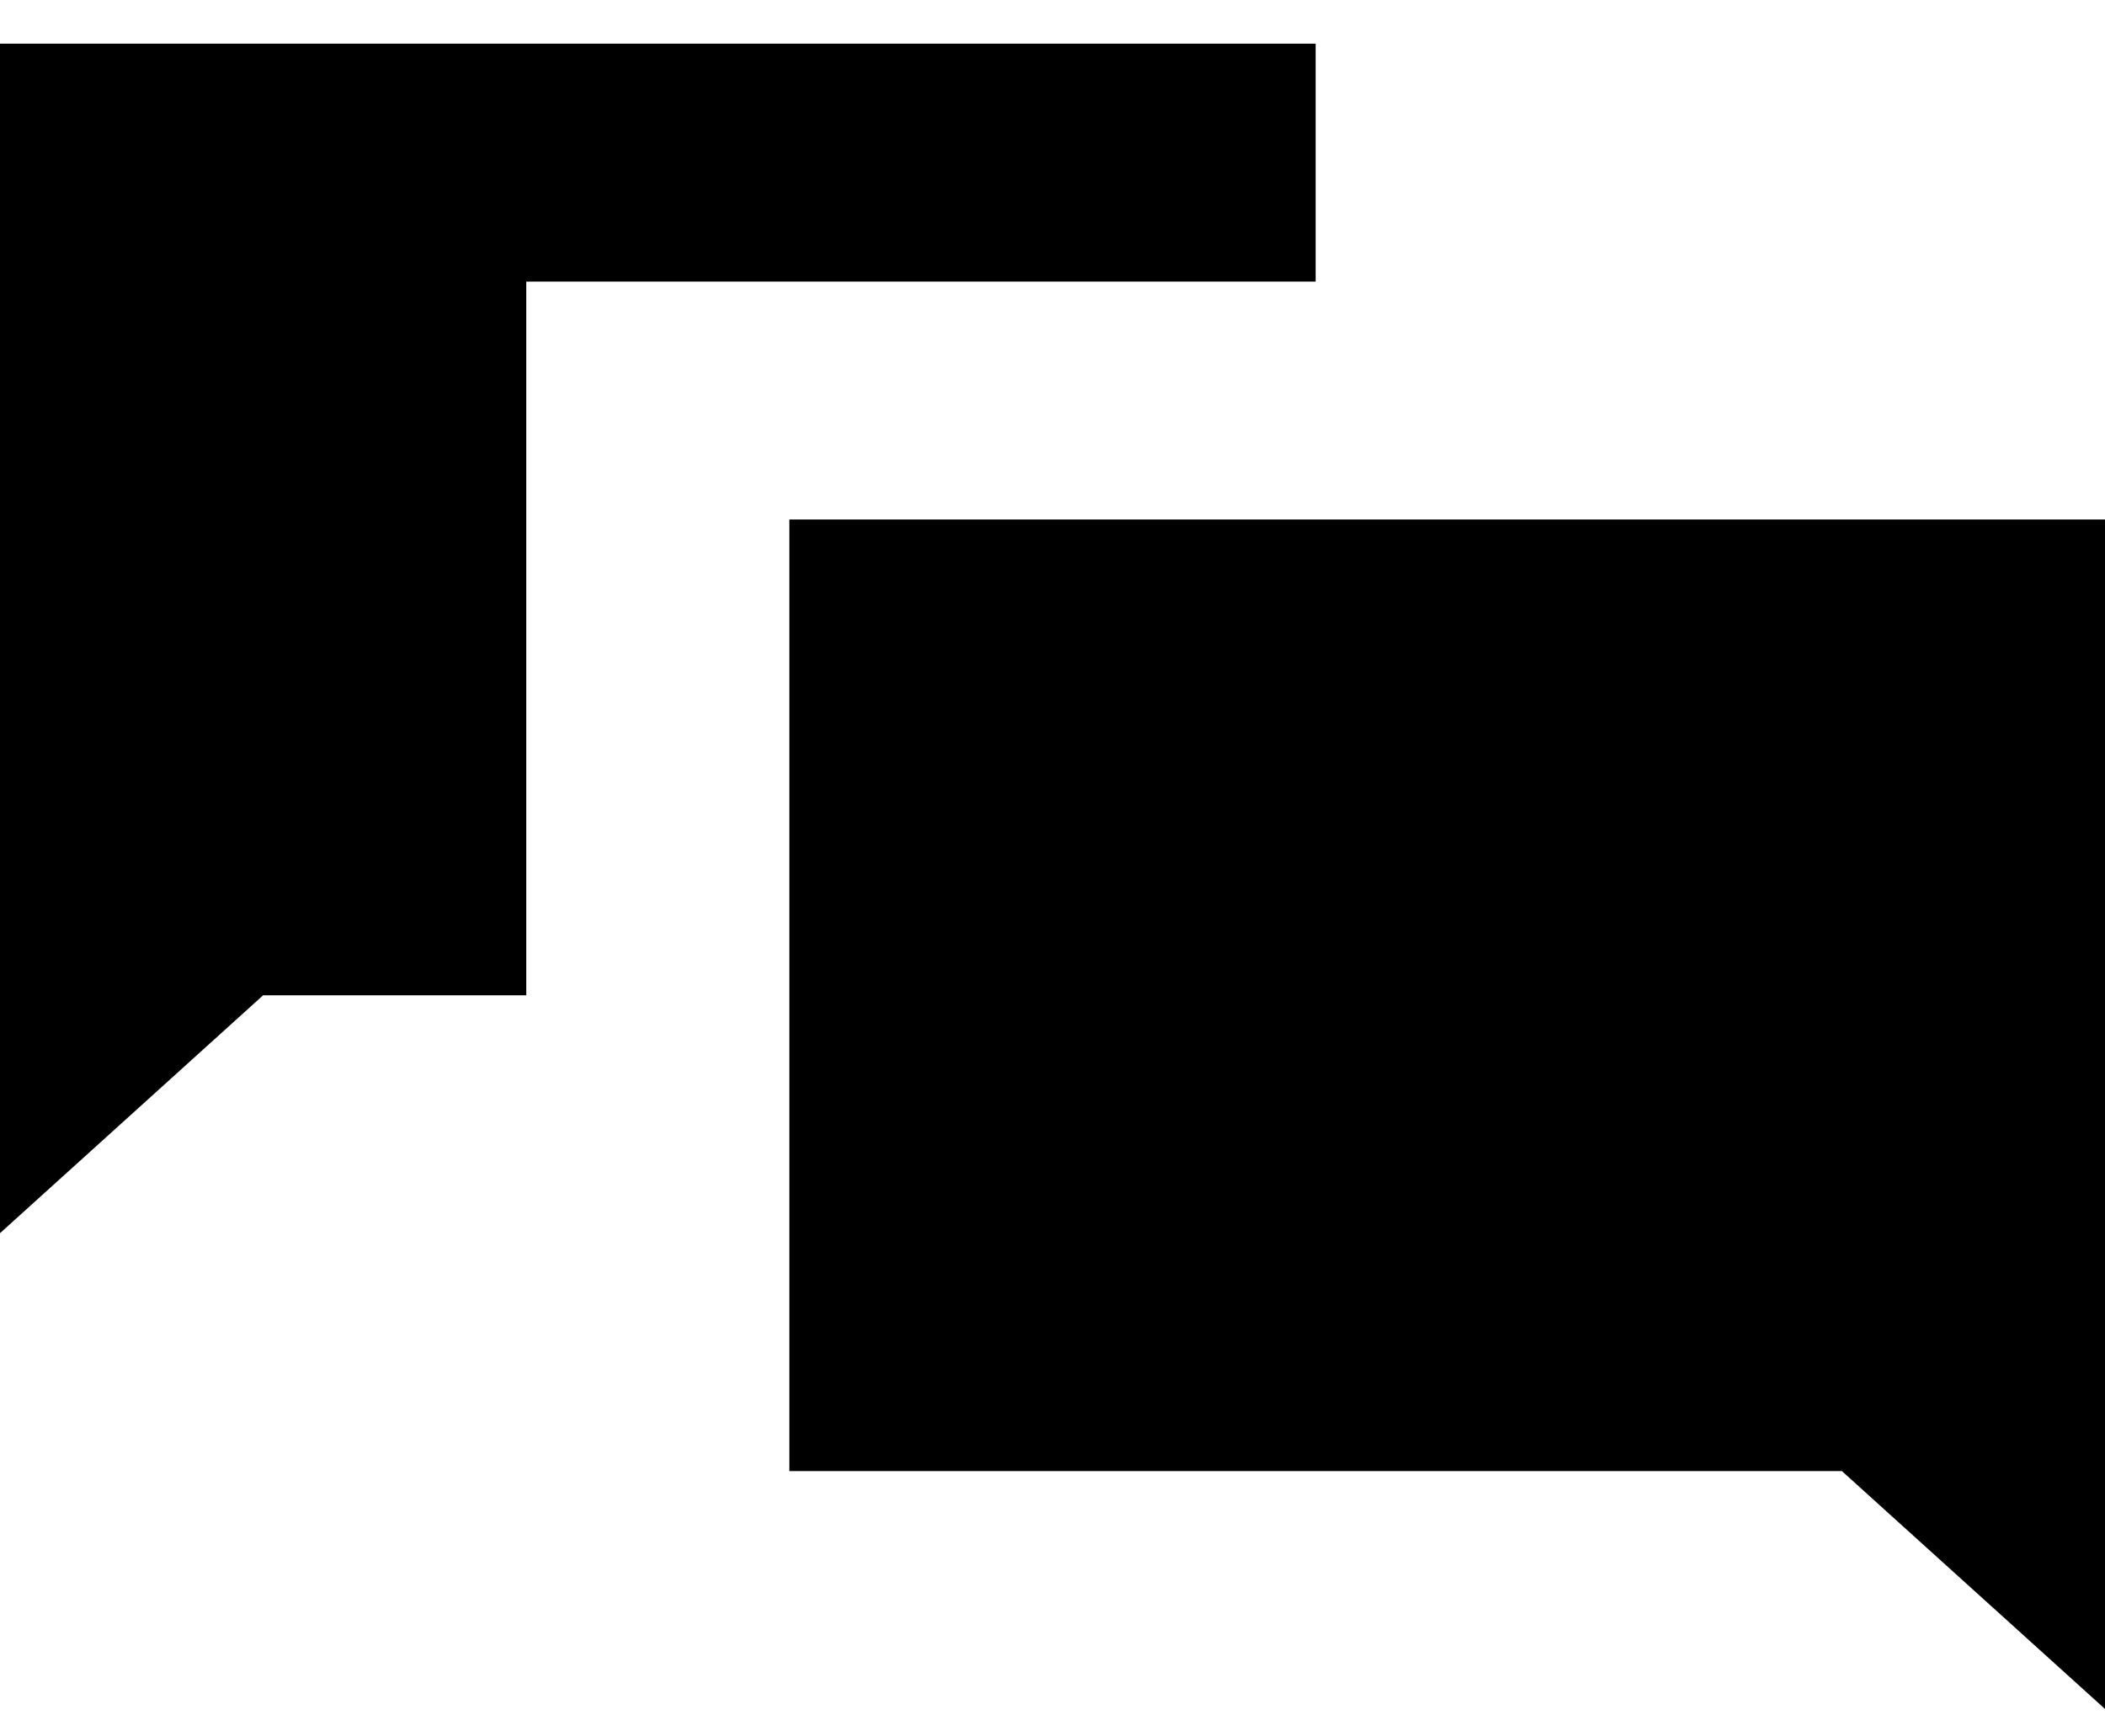<svg width="40" height="33" viewBox="0 0 40 33" fill="none" xmlns="http://www.w3.org/2000/svg">
<path d="M0 0.83V23.436L5 18.915H10V5.351H25V0.83H0ZM15 9.873V27.957H35L40 32.478V9.873H15Z" fill="black"/>
</svg>